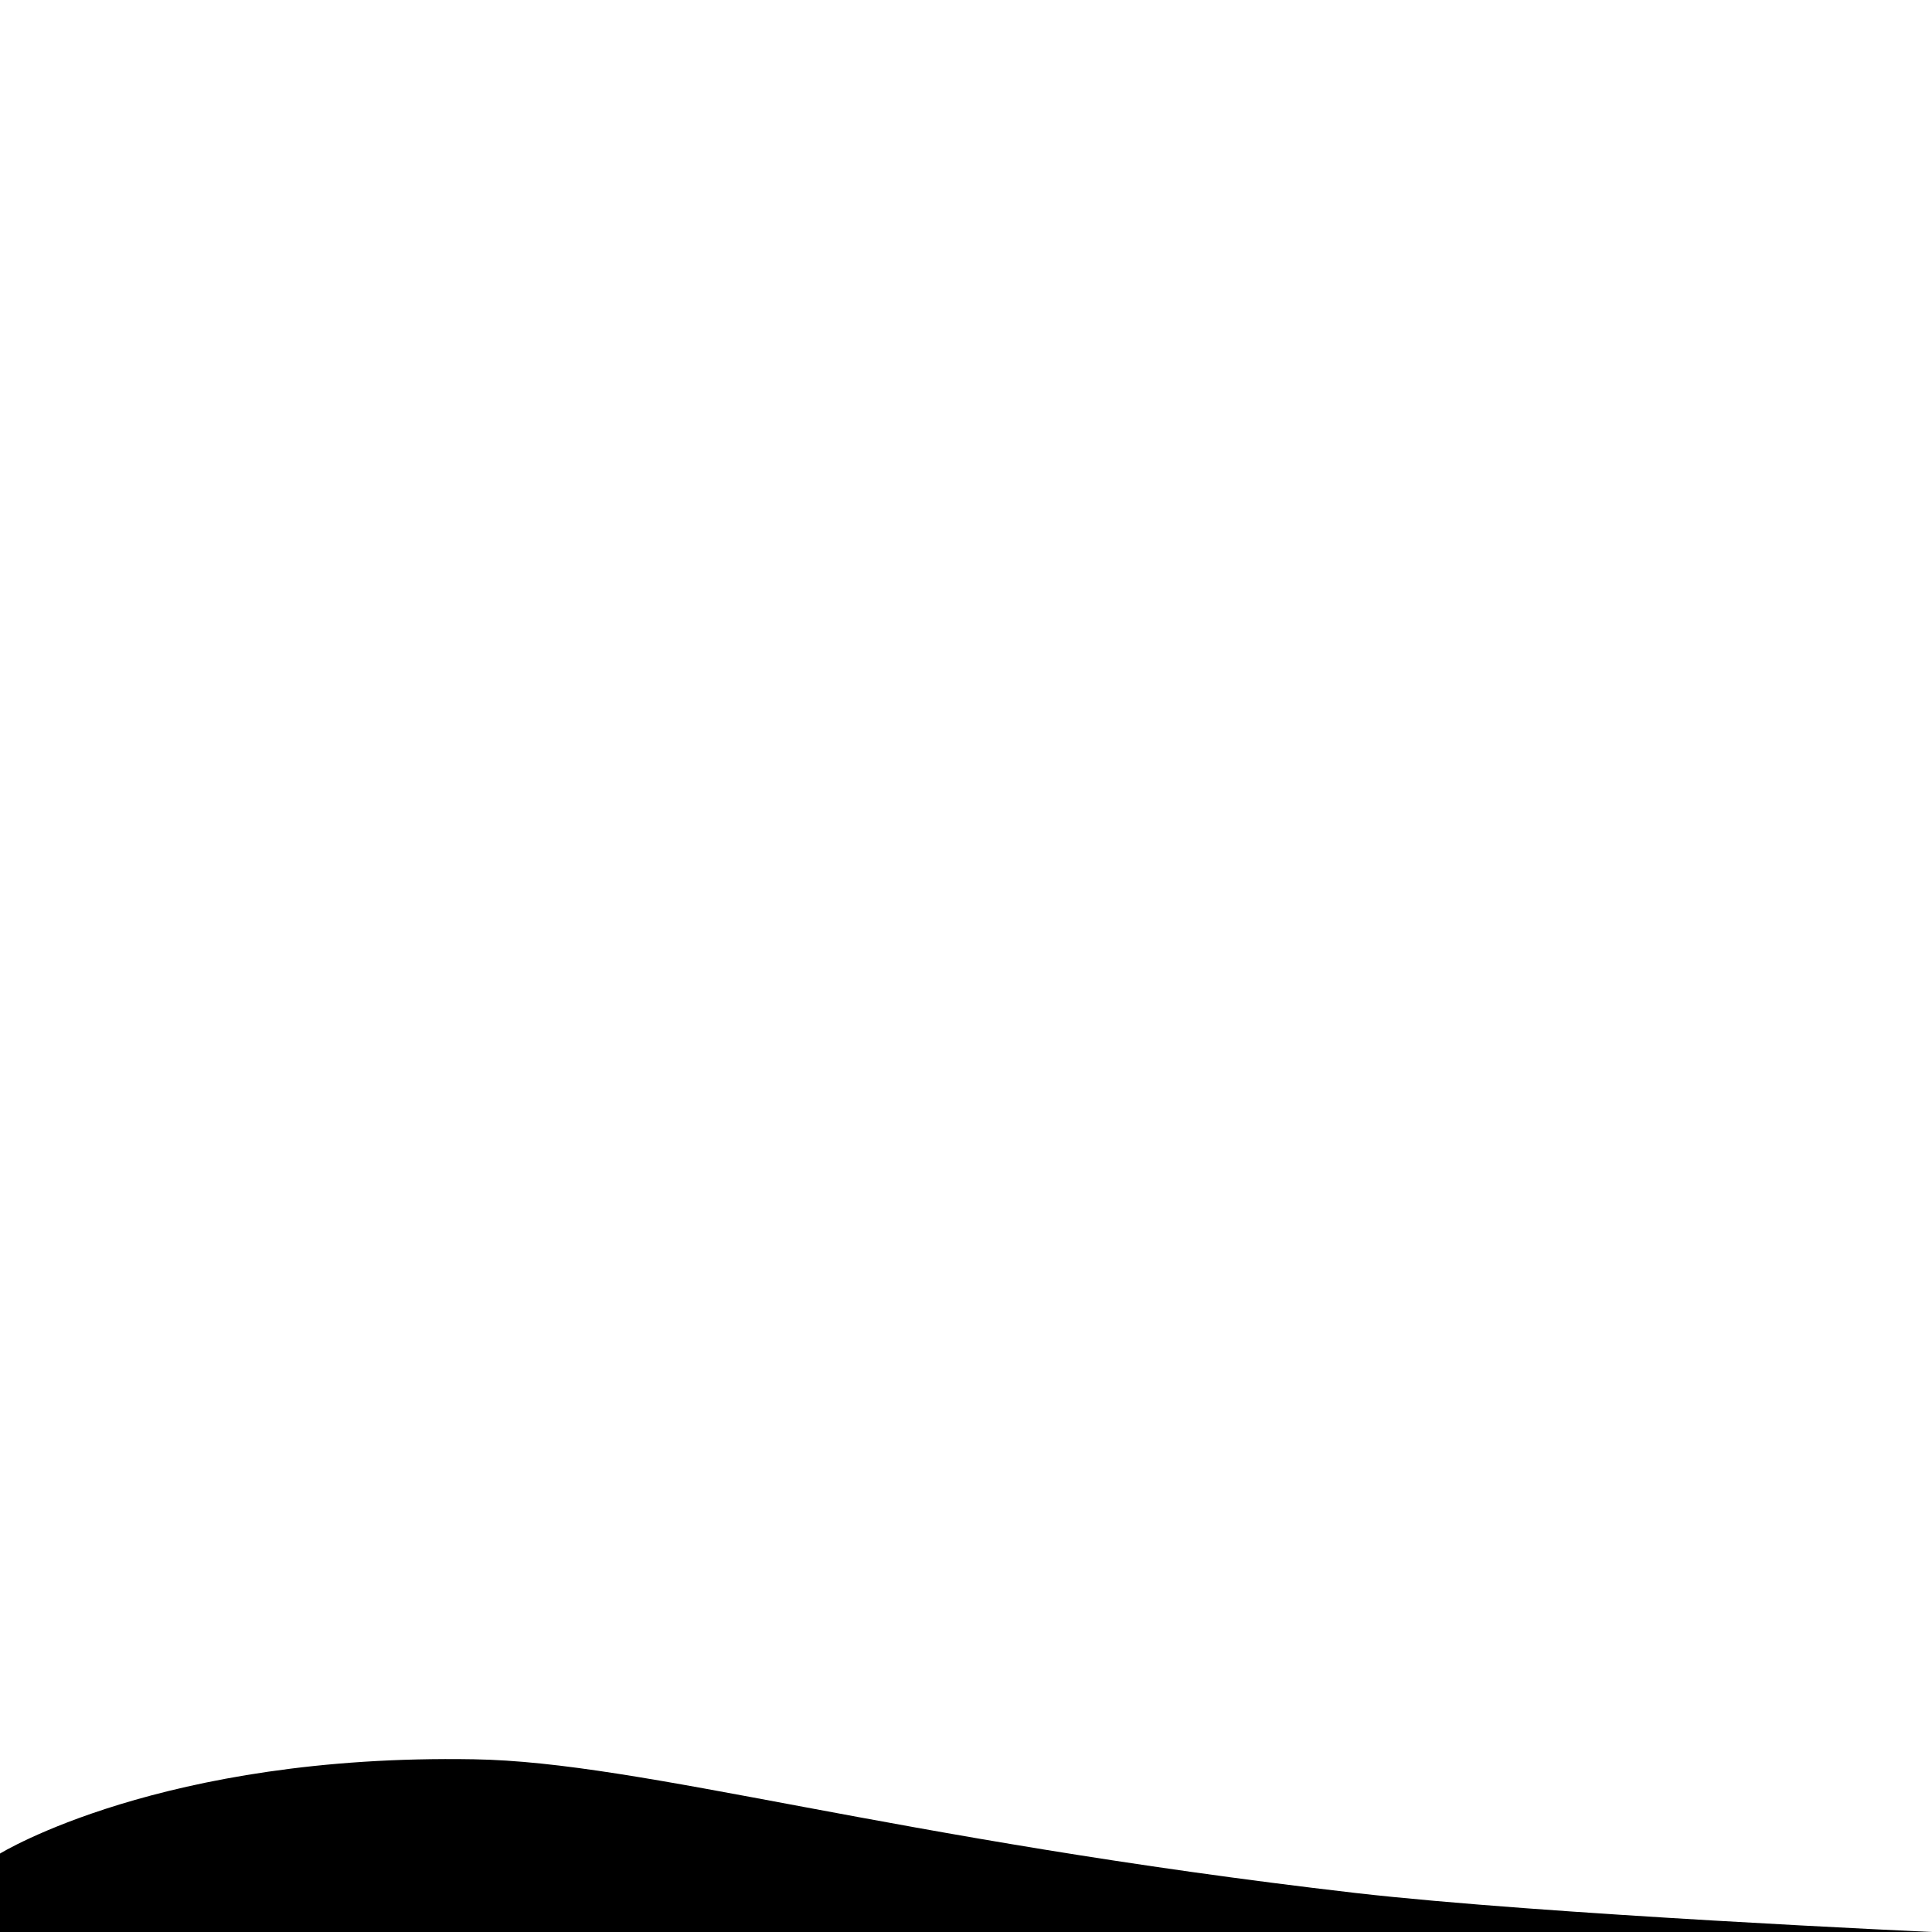 <svg version="1.2" xmlns="http://www.w3.org/2000/svg" viewBox="0 0 500 500" width="500" height="500">
	<title>mountain-svg</title>
	<style>
		.s0 { fill: #000000 } 
	</style>
	<path id="Hình dạng 1" class="s0" d="m0 500v-20.3c0 0 41.8-25.8 122.6-24.4 44 0.7 107.4 20.6 228.2 34.6 48.9 5.6 149.2 10.1 149.2 10.1z"/>
</svg>